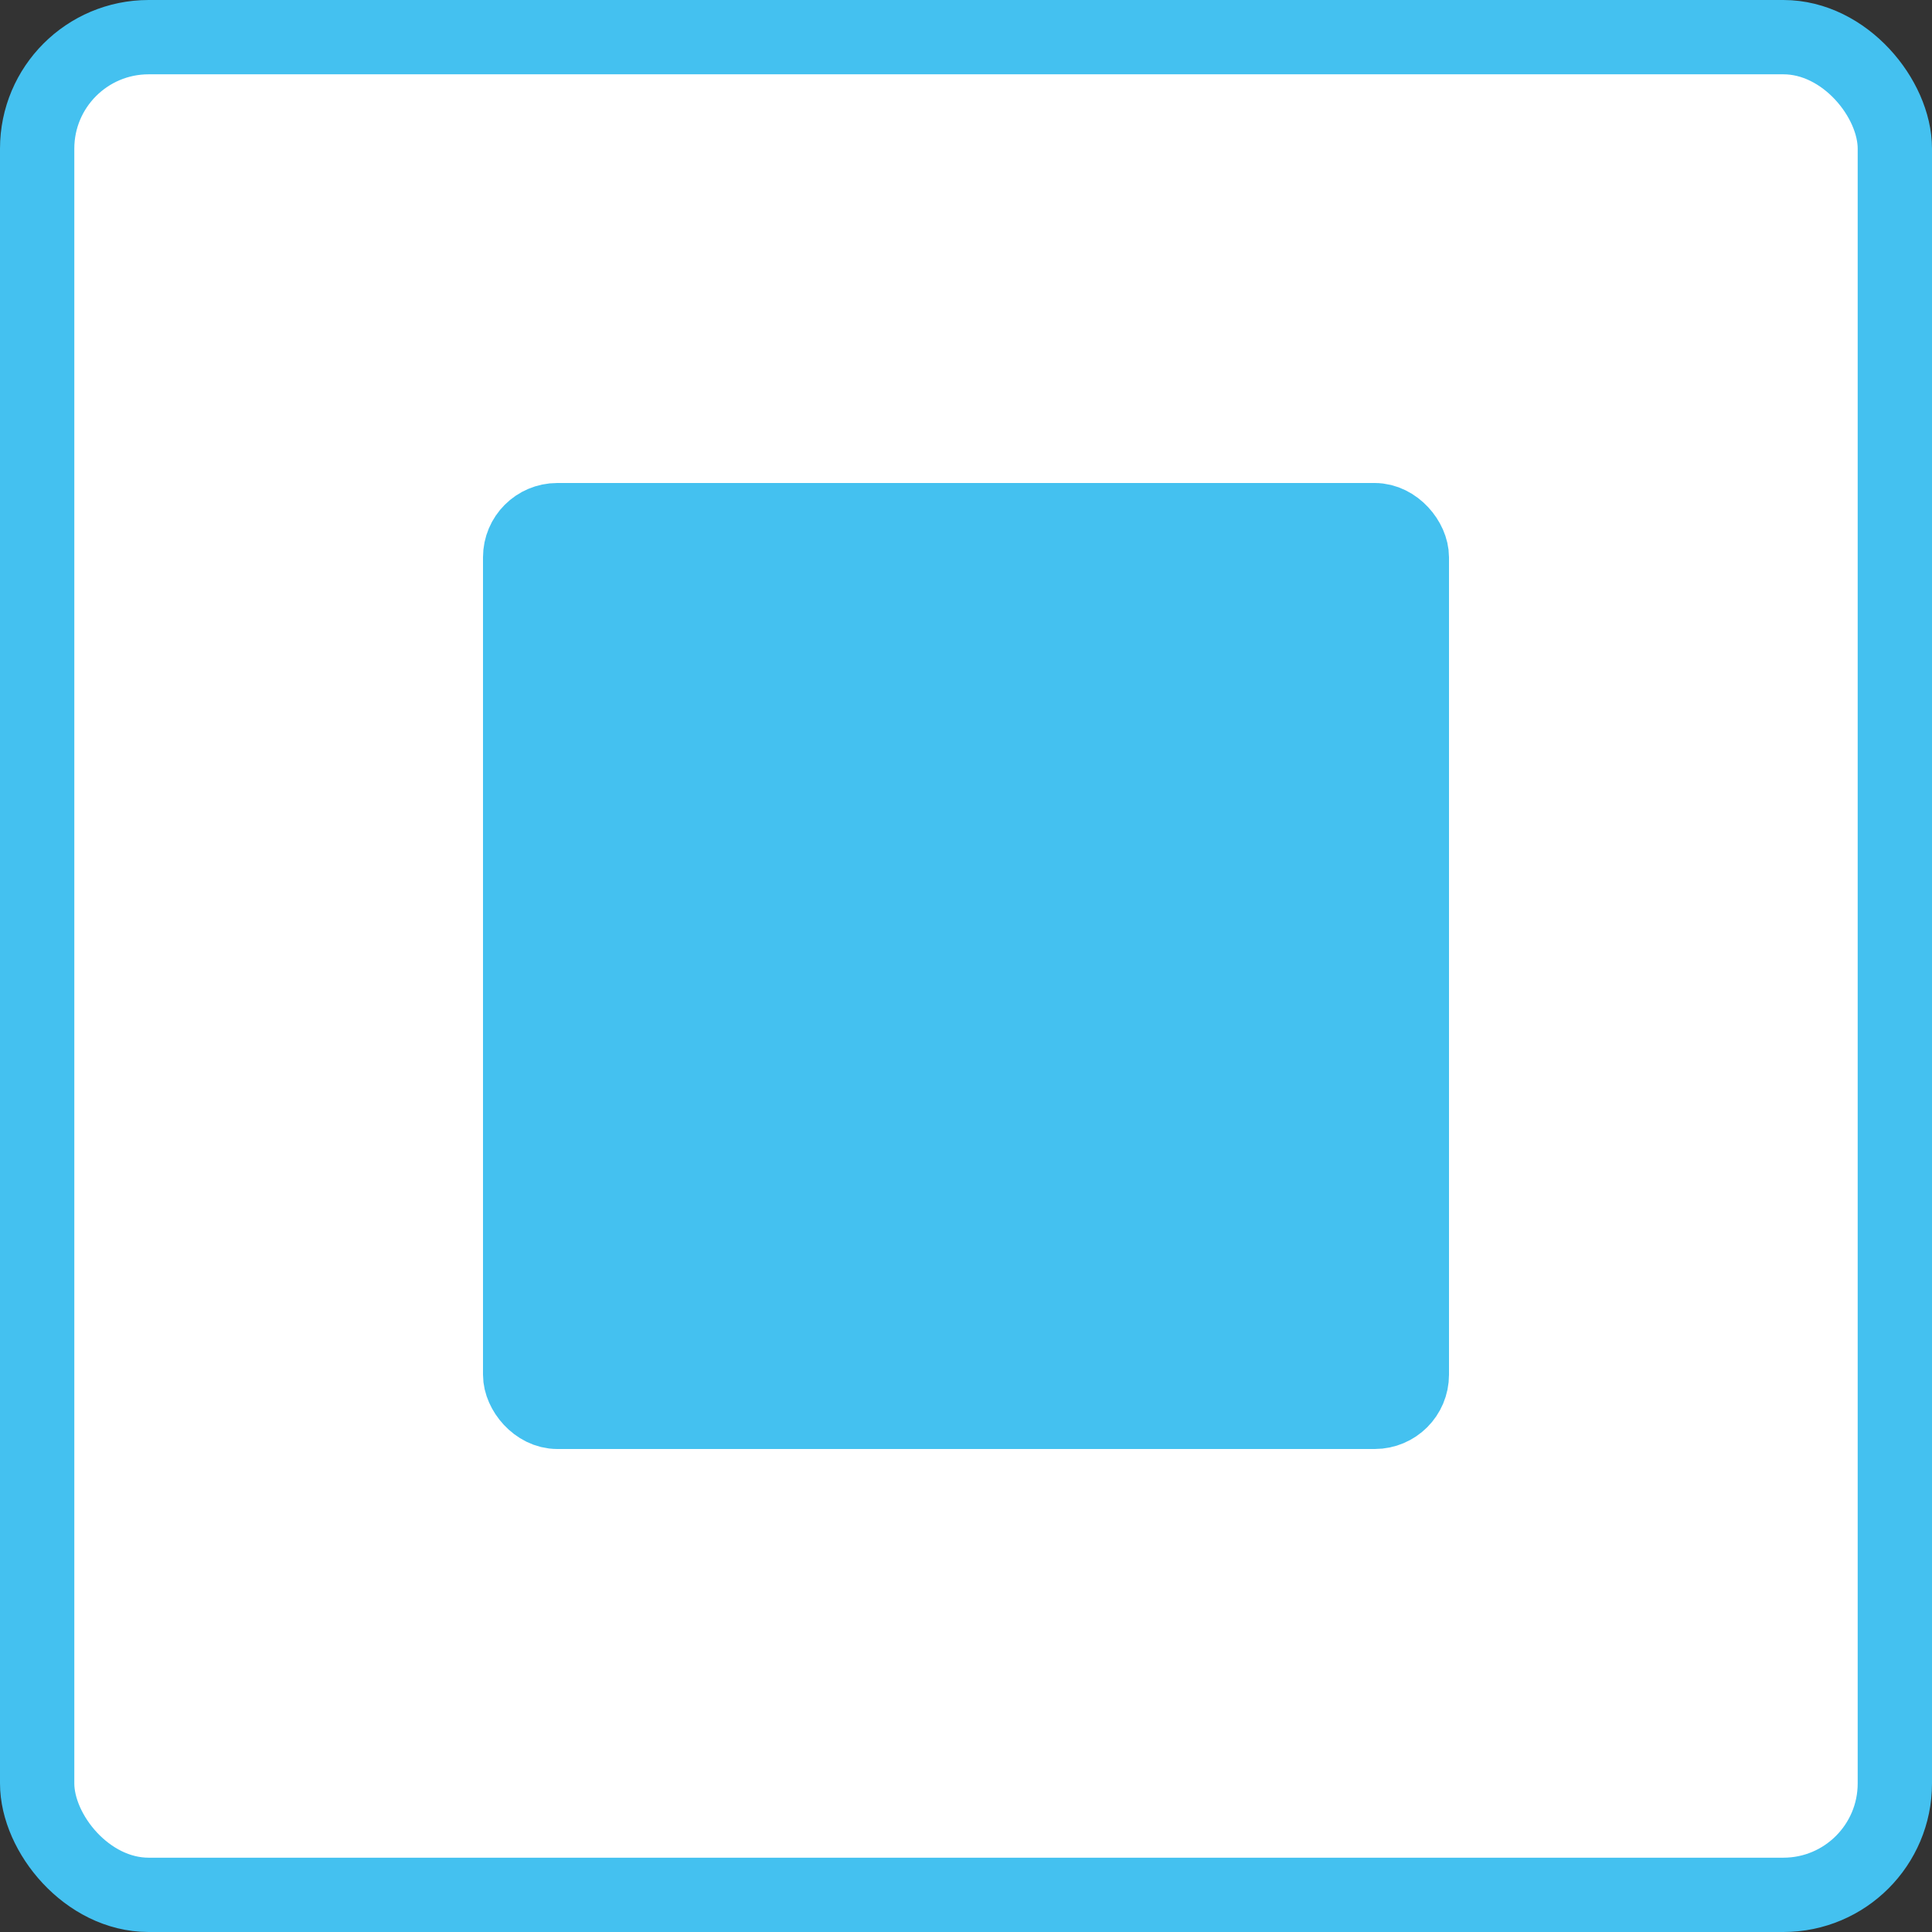 <svg width="26" height="26" viewBox="0 0 26 26" fill="none" xmlns="http://www.w3.org/2000/svg">
<rect x="0" y="0" width="26" height="26" fill="#333333" stroke="none"/>
<rect x="0.5" y="0.5" width="25" height="25" rx="1.5" fill="white" stroke="#44C1F0"/>
<rect x="7" y="7" width="12" height="12" rx="0.5" fill="#44C1F0" stroke="#44C1F0"/>
</svg>
